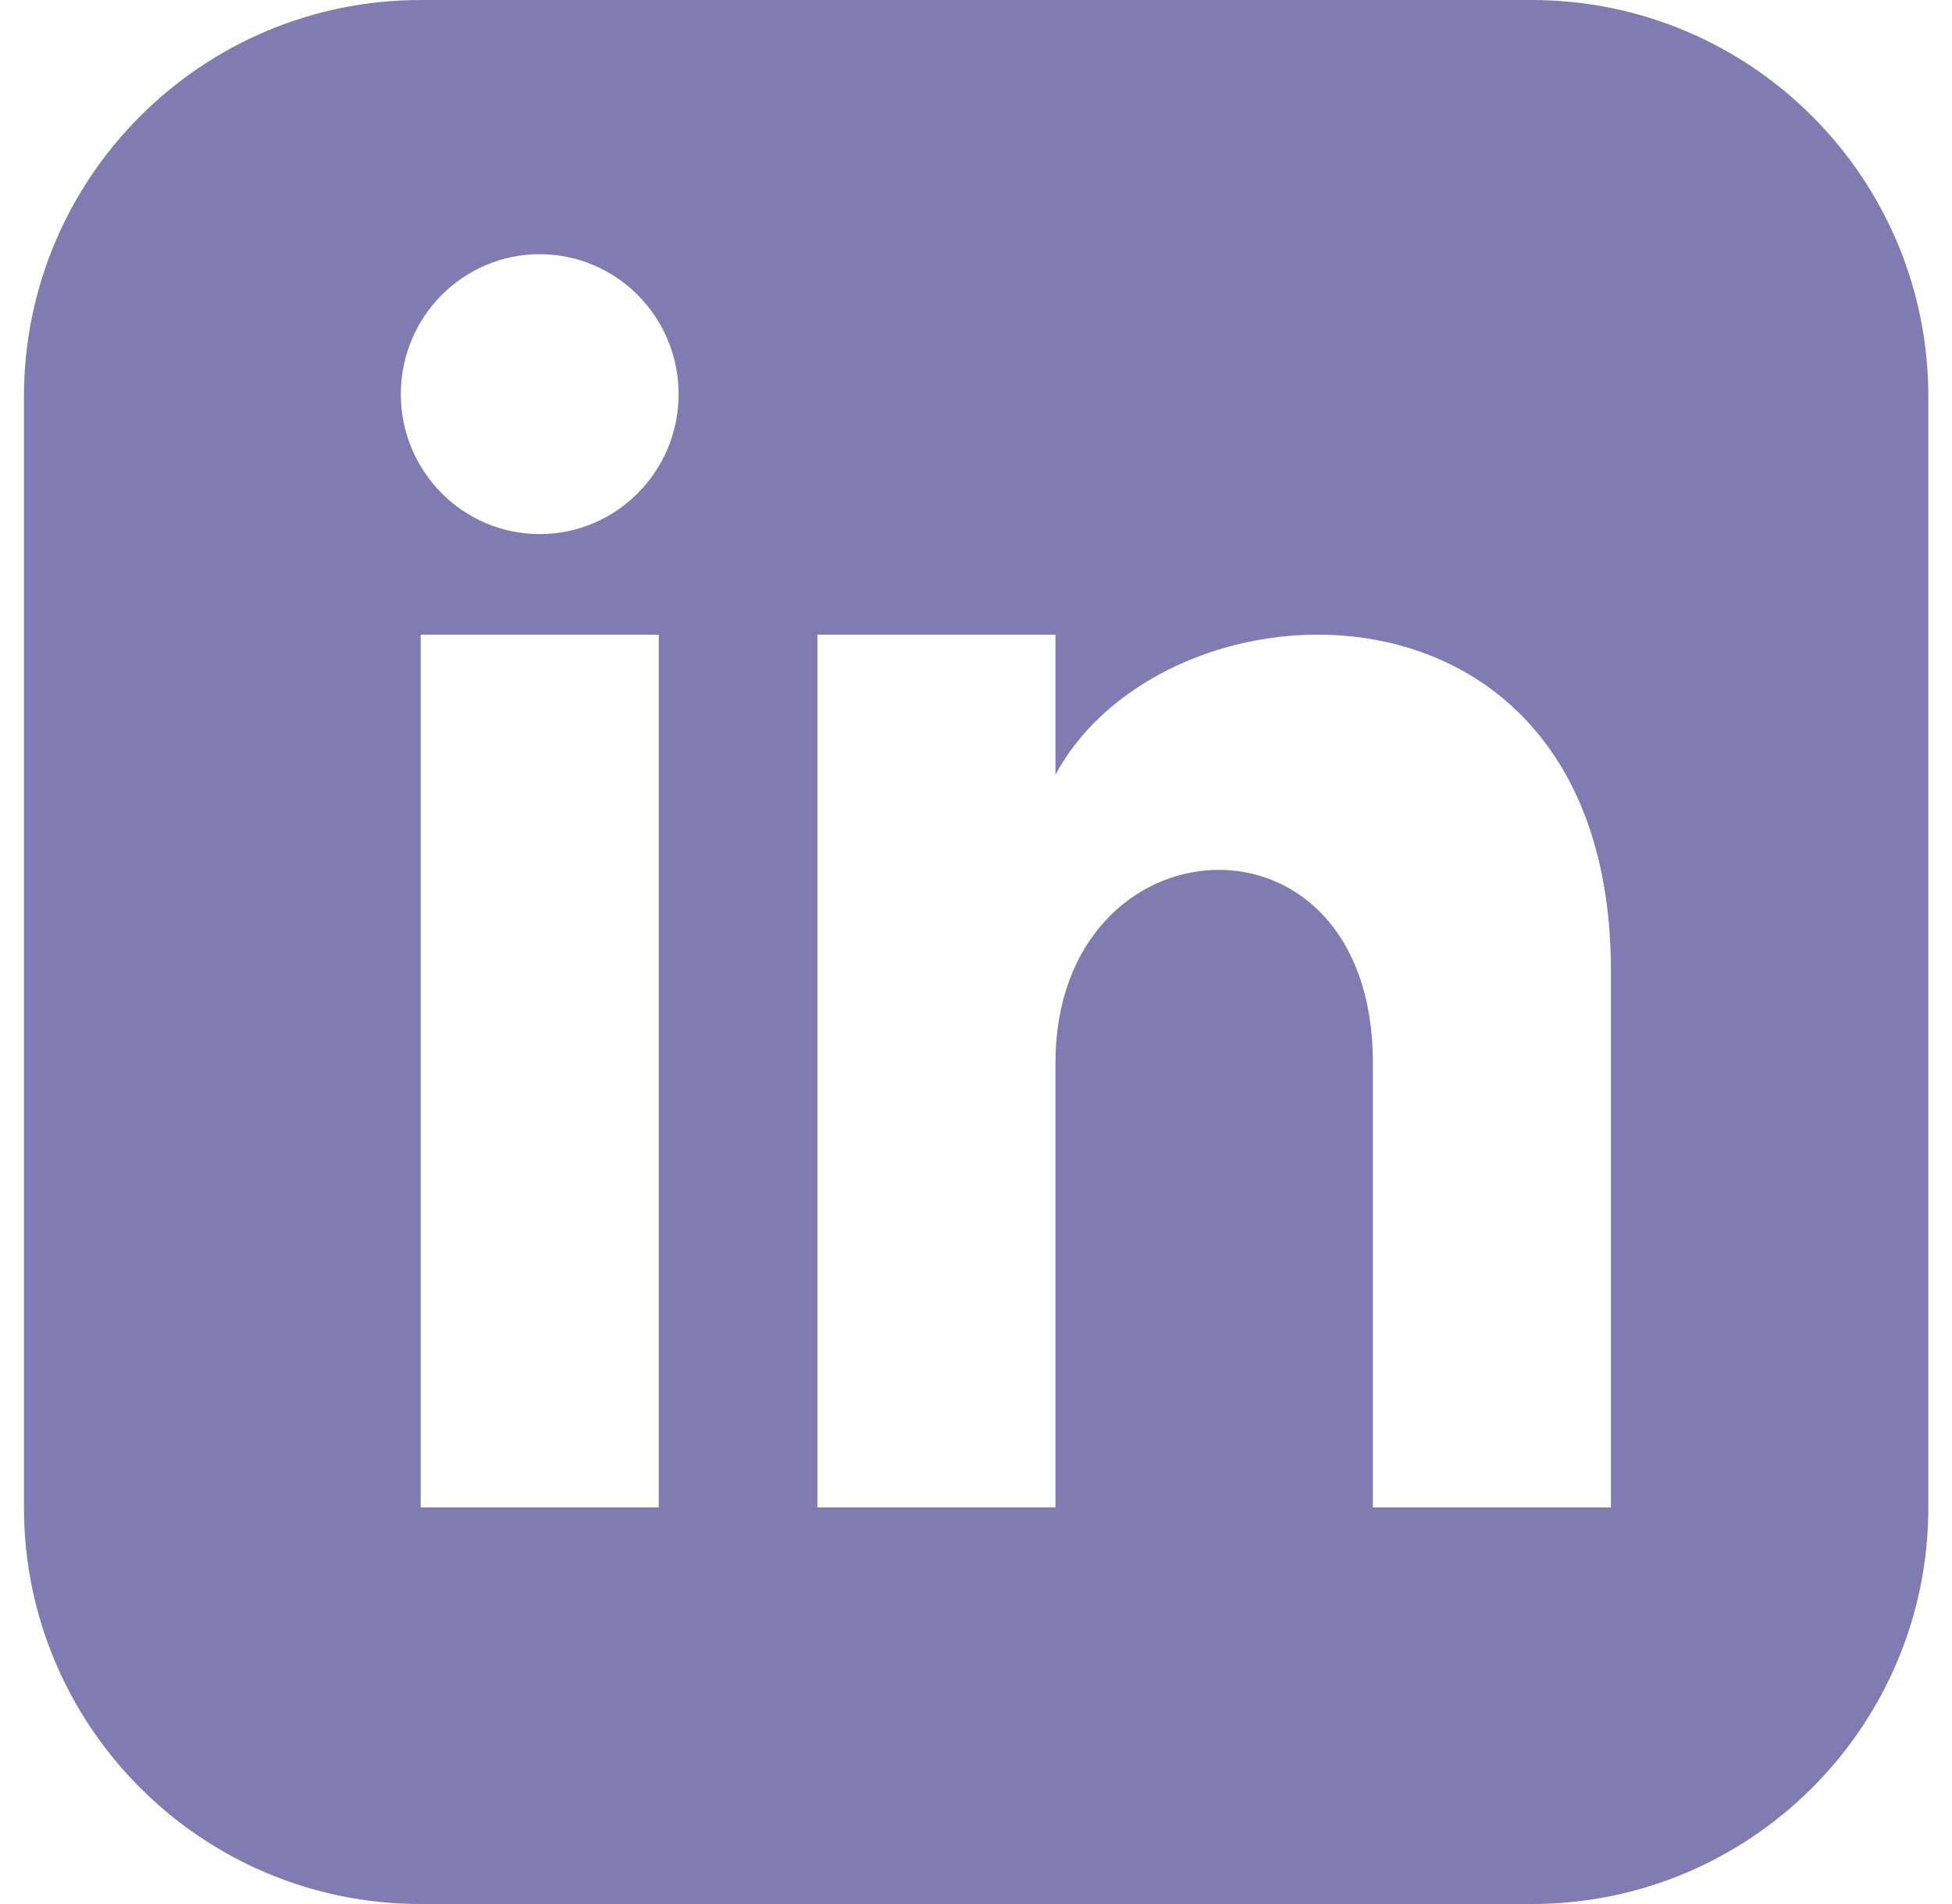<svg width="41" height="40" viewBox="0 0 41 40" fill="none" xmlns="http://www.w3.org/2000/svg">
<path d="M32.169 0H8.836C4.234 0 0.503 3.732 0.503 8.333V31.667C0.503 36.268 4.234 40 8.836 40H32.169C36.773 40 40.503 36.268 40.503 31.667V8.333C40.503 3.732 36.773 0 32.169 0ZM13.836 31.667H8.836V13.333H13.836V31.667ZM11.336 11.22C9.726 11.22 8.419 9.903 8.419 8.28C8.419 6.657 9.726 5.34 11.336 5.34C12.946 5.34 14.253 6.657 14.253 8.28C14.253 9.903 12.948 11.22 11.336 11.22ZM33.836 31.667H28.836V22.327C28.836 16.713 22.169 17.138 22.169 22.327V31.667H17.169V13.333H22.169V16.275C24.496 11.965 33.836 11.647 33.836 20.402V31.667Z" fill="#807CB1"/>
</svg>

